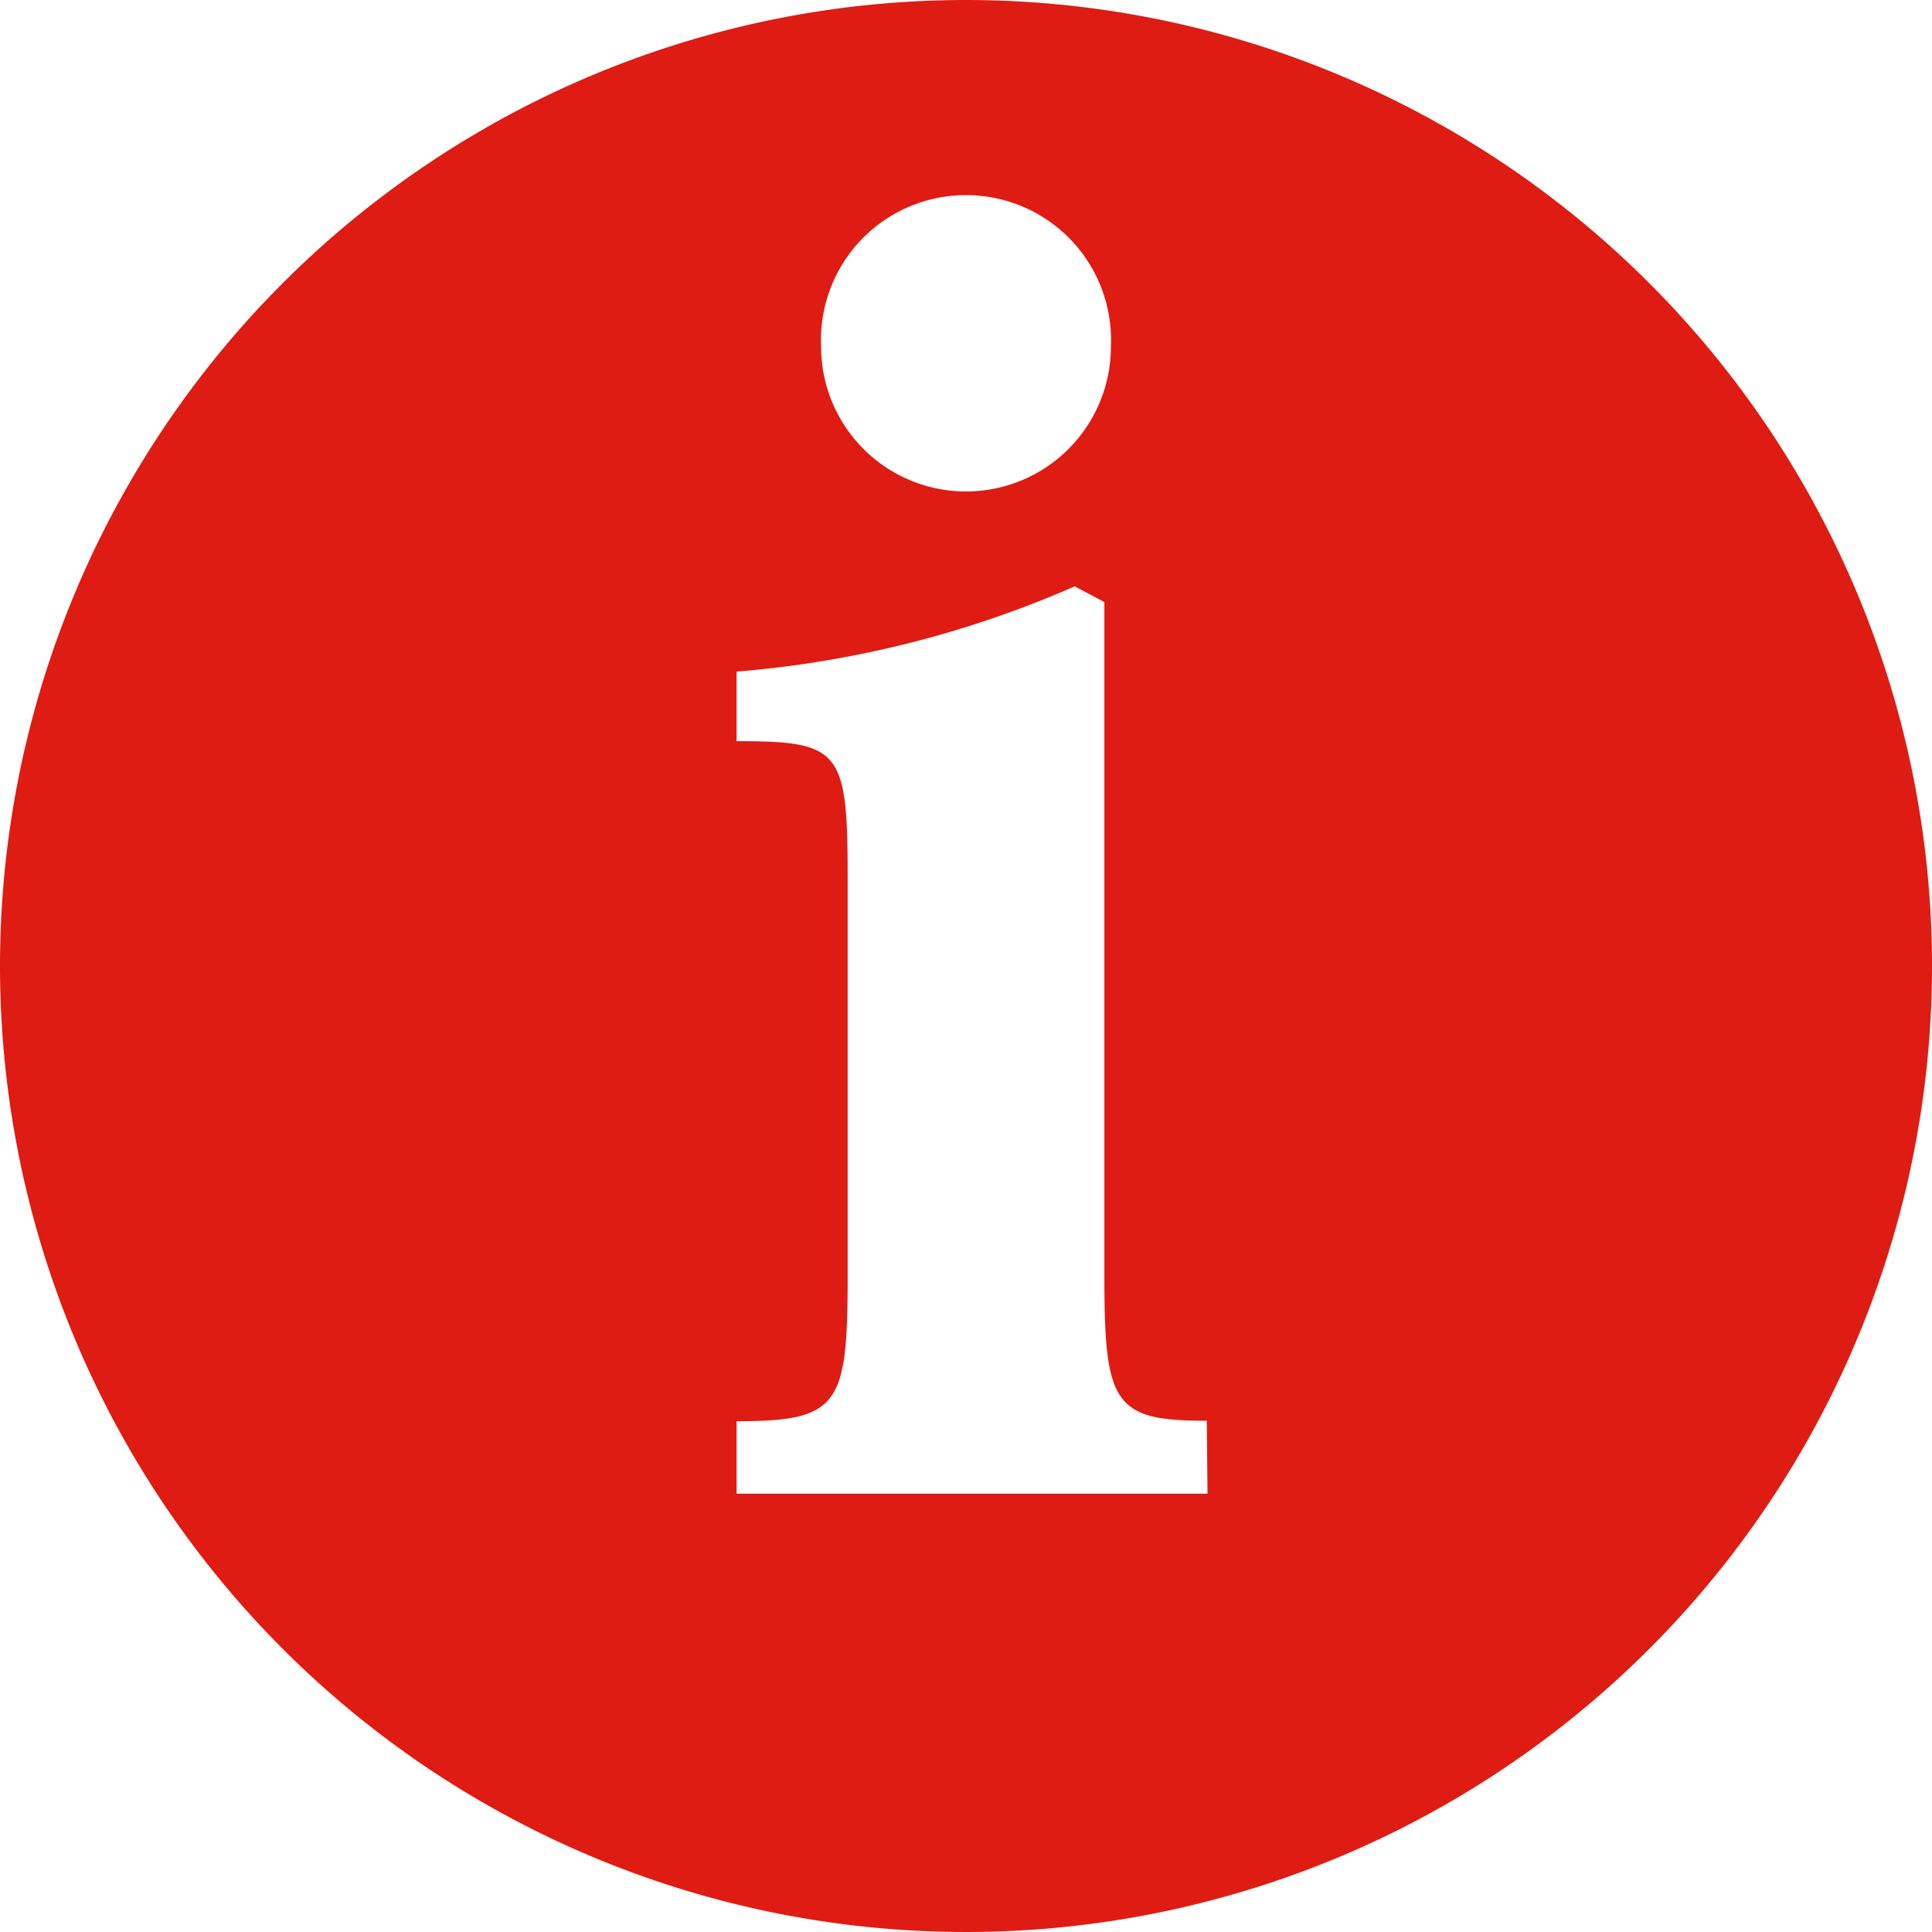 <svg xmlns="http://www.w3.org/2000/svg" viewBox="0 0 80 80"><defs><style>.cls-1{fill:#df1c14;}</style></defs><g id="レイヤー_2" data-name="レイヤー 2"><g id="レイヤー_1-2" data-name="レイヤー 1"><path class="cls-1" d="M40,0A40,40,0,1,0,80,40,40,40,0,0,0,40,0Zm0,8.08a6,6,0,0,1,6,6.27,6,6,0,1,1-12,0A6,6,0,0,1,40,8.08ZM50,61.85H30.5v-3c4.24,0,4.6-.65,4.6-6V36.37c0-5.32-.29-5.68-4.6-5.68V27.81a43.62,43.62,0,0,0,14-3.53l1.23.65v28c0,5.25.43,5.9,4.24,5.9Z"/></g></g></svg>